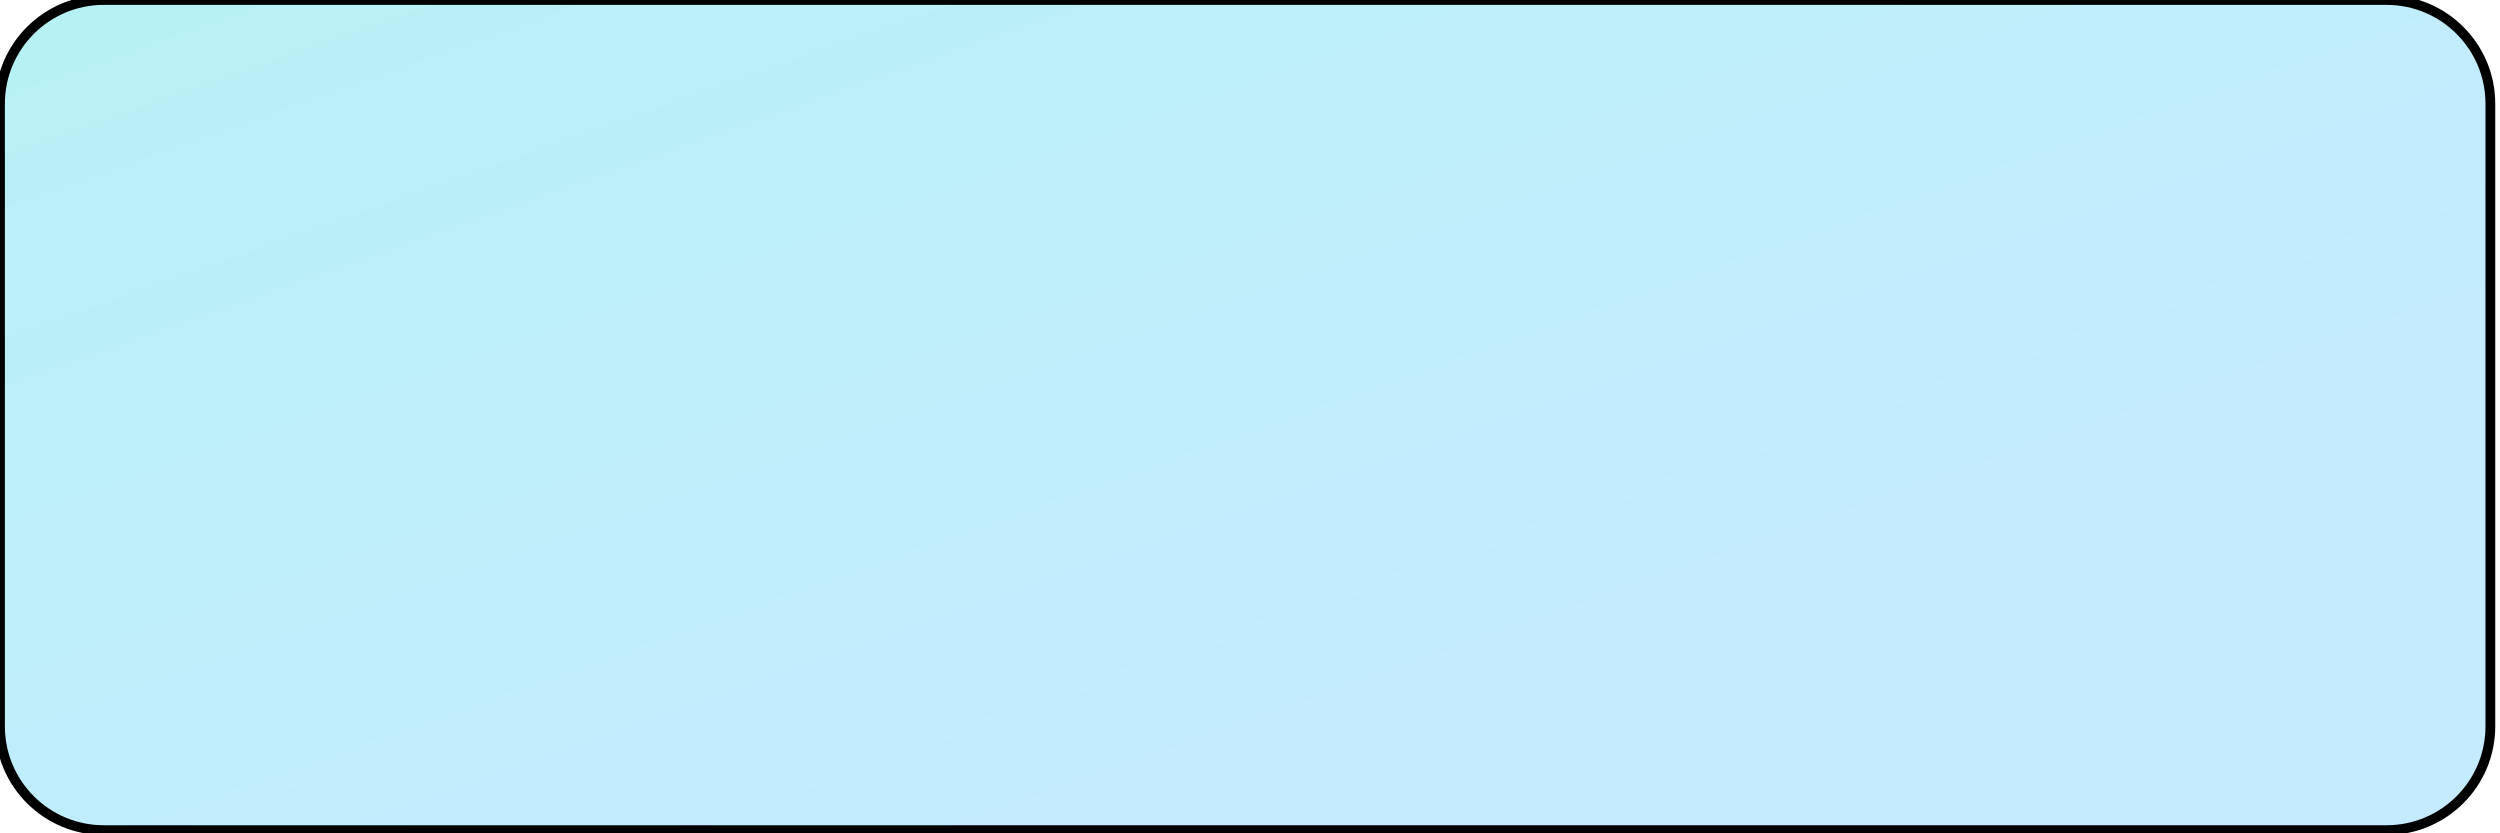 <svg width="255.987" height="85.342" xmlns="http://www.w3.org/2000/svg">
 <defs>
  <linearGradient y2="68.2%" y1="0%" x2="73.135%" x1="0%" id="PSgrad_0">
   <stop stop-color="rgb(50,216,222)" offset="0%"/>
   <stop stop-color="rgb(86,197,255)" offset="100%"/>
  </linearGradient>
 </defs>
 <g>
  <title>background</title>
  <rect fill="none" id="canvas_background" height="146" width="551.317" y="-1" x="-1"/>
 </g>
 <g>
  <title>Layer 1</title>
  <path stroke="null" id="svg_1" d="m10.625,0l233.75,0c5.868,0 10.625,4.757 10.625,10.625l0,63.75c0,5.868 -4.757,10.625 -10.625,10.625l-233.75,0c-5.868,0 -10.625,-4.757 -10.625,-10.625l0,-63.75c0,-5.868 4.757,-10.625 10.625,-10.625z" fill="url(#PSgrad_0)" opacity="0.349" fill-rule="evenodd"/>
 </g>
</svg>